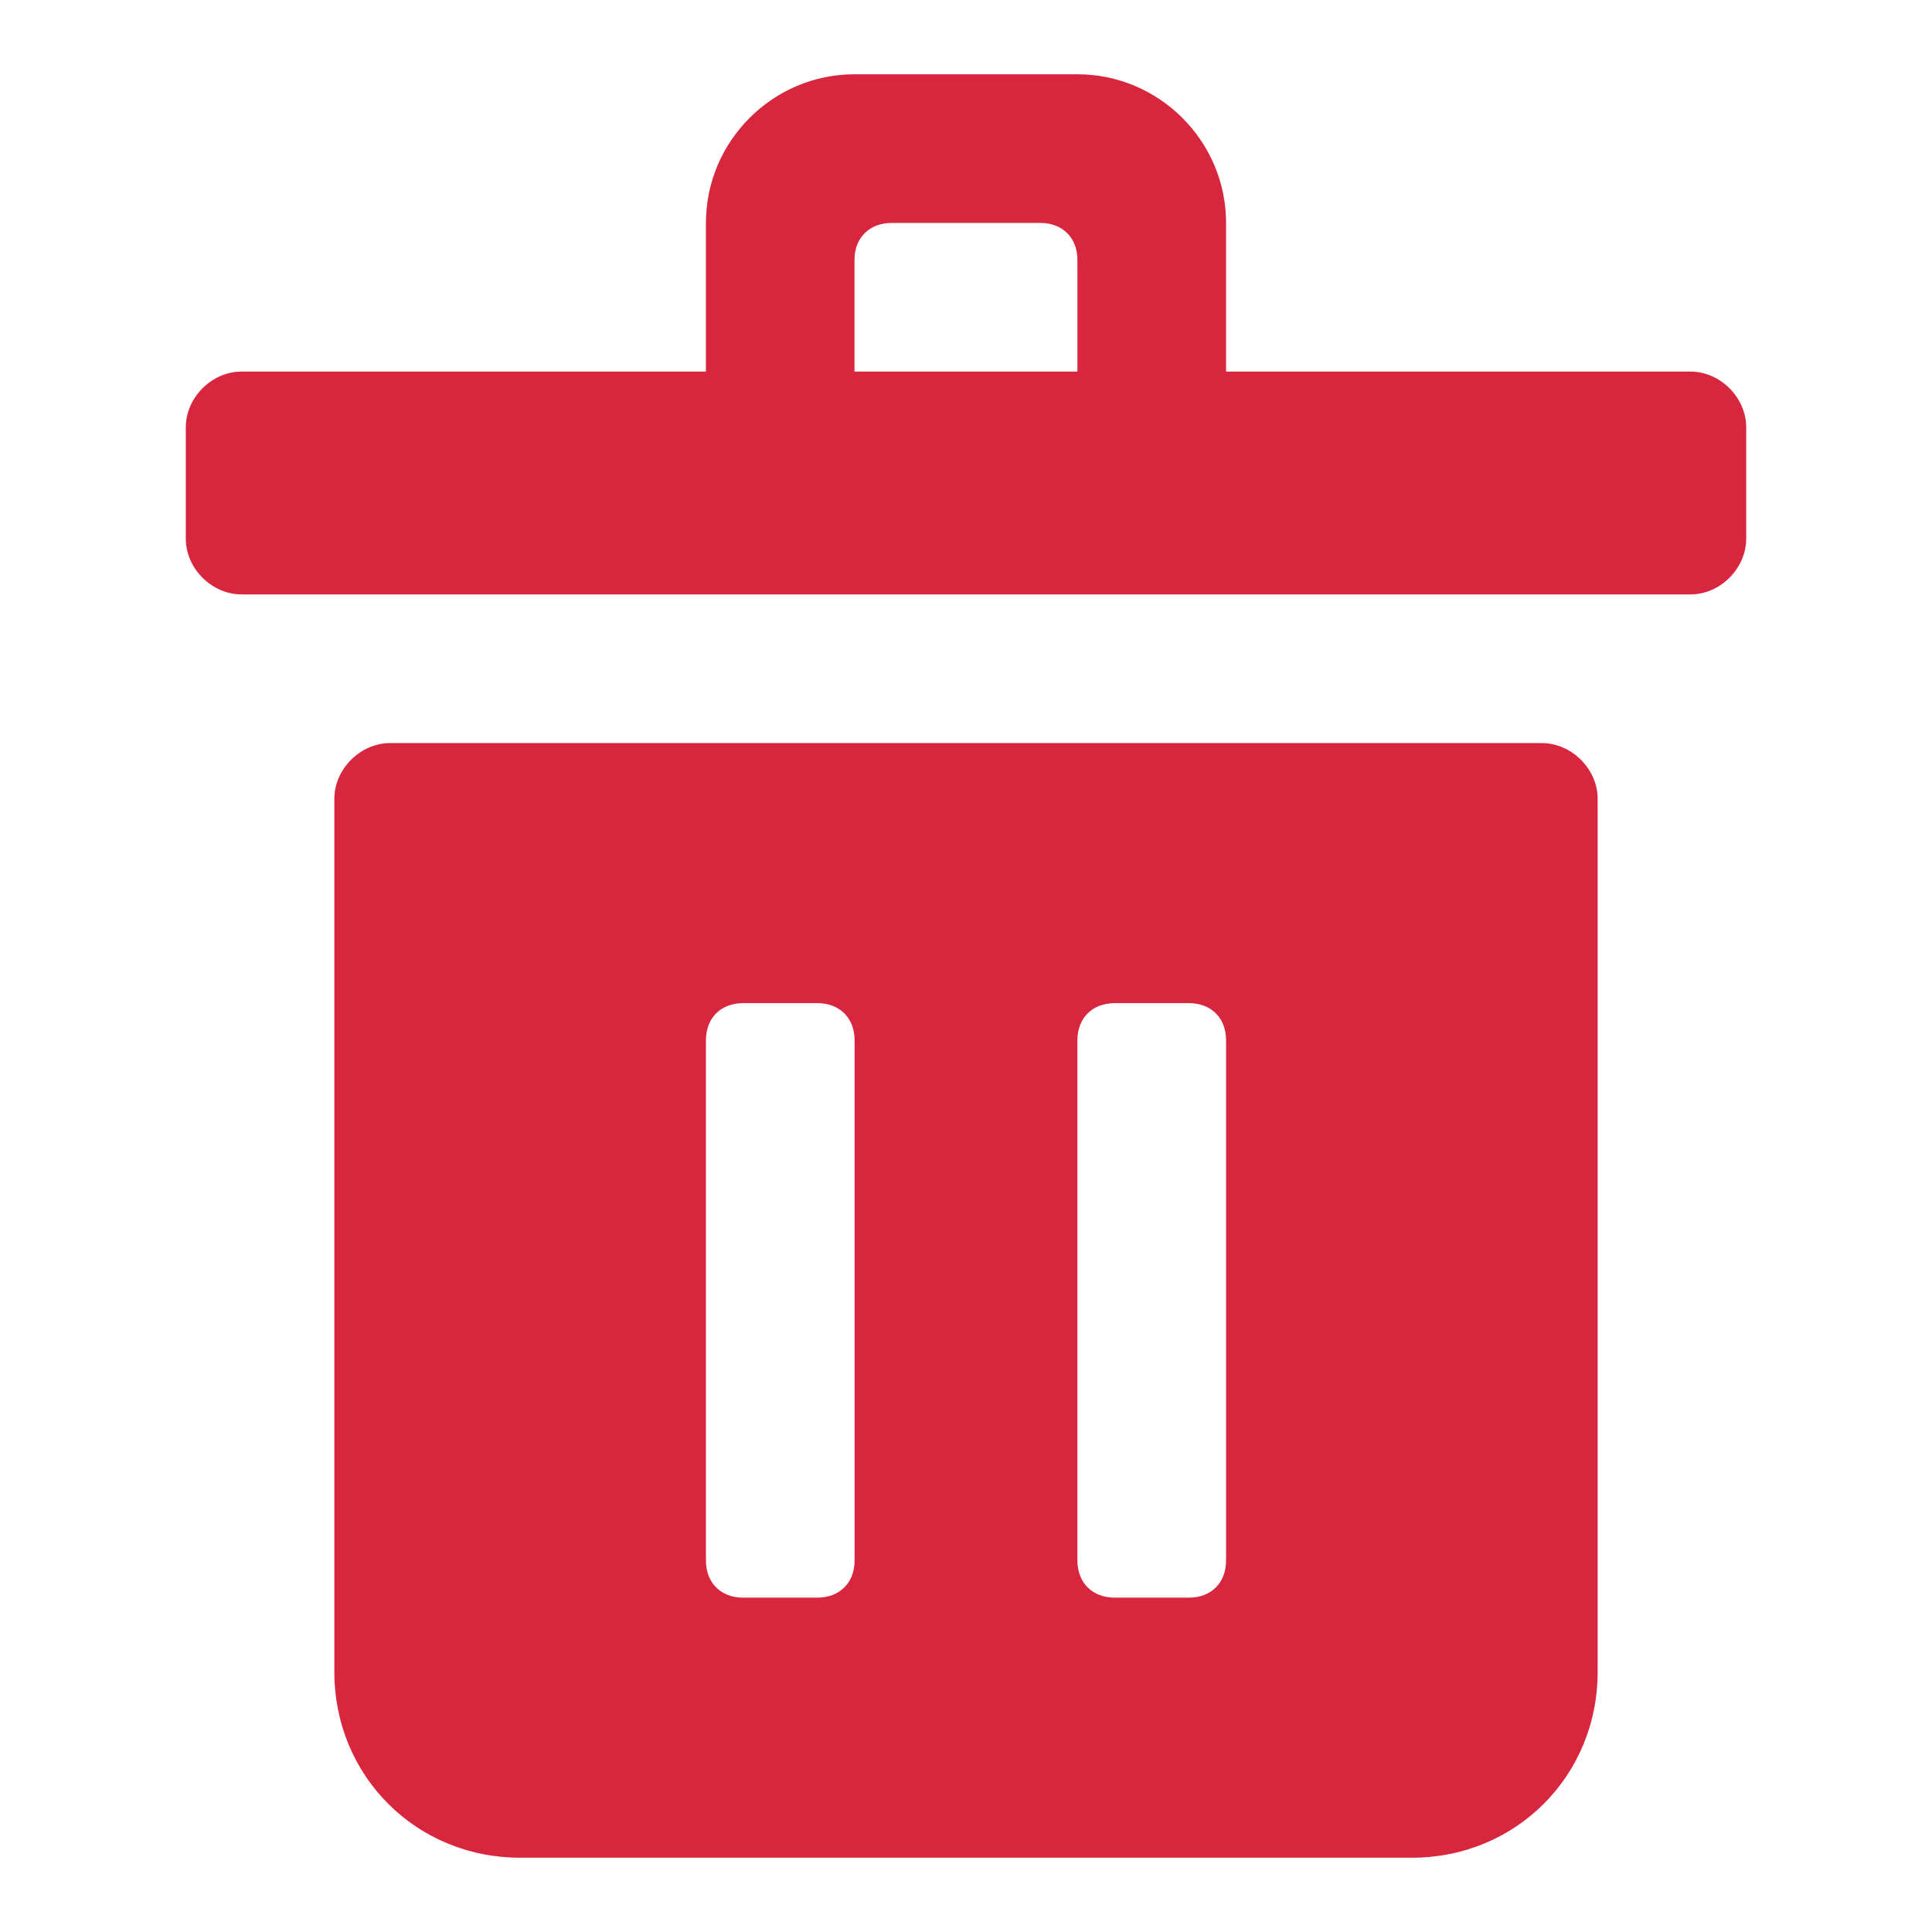 <svg width="18" height="18" viewBox="0 0 18 18" fill="none" xmlns="http://www.w3.org/2000/svg">
<path d="M15.75 3.462H11.423V2.077C11.423 1.315 10.8 0.692 10.038 0.692H7.961C7.2 0.692 6.577 1.315 6.577 2.077V3.462H2.25C1.973 3.462 1.731 3.704 1.731 3.981V5.019C1.731 5.296 1.973 5.538 2.25 5.538H15.75C16.027 5.538 16.269 5.296 16.269 5.019V3.981C16.269 3.704 16.027 3.462 15.75 3.462ZM7.961 2.423C7.961 2.215 8.1 2.077 8.308 2.077H9.692C9.9 2.077 10.038 2.215 10.038 2.423V3.462H7.961V2.423Z" fill="#D7263D"/>
<path d="M14.365 6.923H3.635C3.358 6.923 3.115 7.165 3.115 7.442V15.577C3.115 16.546 3.877 17.308 4.846 17.308H13.154C14.123 17.308 14.885 16.546 14.885 15.577V7.442C14.885 7.165 14.642 6.923 14.365 6.923ZM7.962 14.539C7.962 14.746 7.823 14.885 7.615 14.885H6.923C6.715 14.885 6.577 14.746 6.577 14.539V9.692C6.577 9.485 6.715 9.346 6.923 9.346H7.615C7.823 9.346 7.962 9.485 7.962 9.692V14.539ZM11.423 14.539C11.423 14.746 11.285 14.885 11.077 14.885H10.385C10.177 14.885 10.038 14.746 10.038 14.539V9.692C10.038 9.485 10.177 9.346 10.385 9.346H11.077C11.285 9.346 11.423 9.485 11.423 9.692V14.539Z" fill="#D7263D"/>
</svg>
